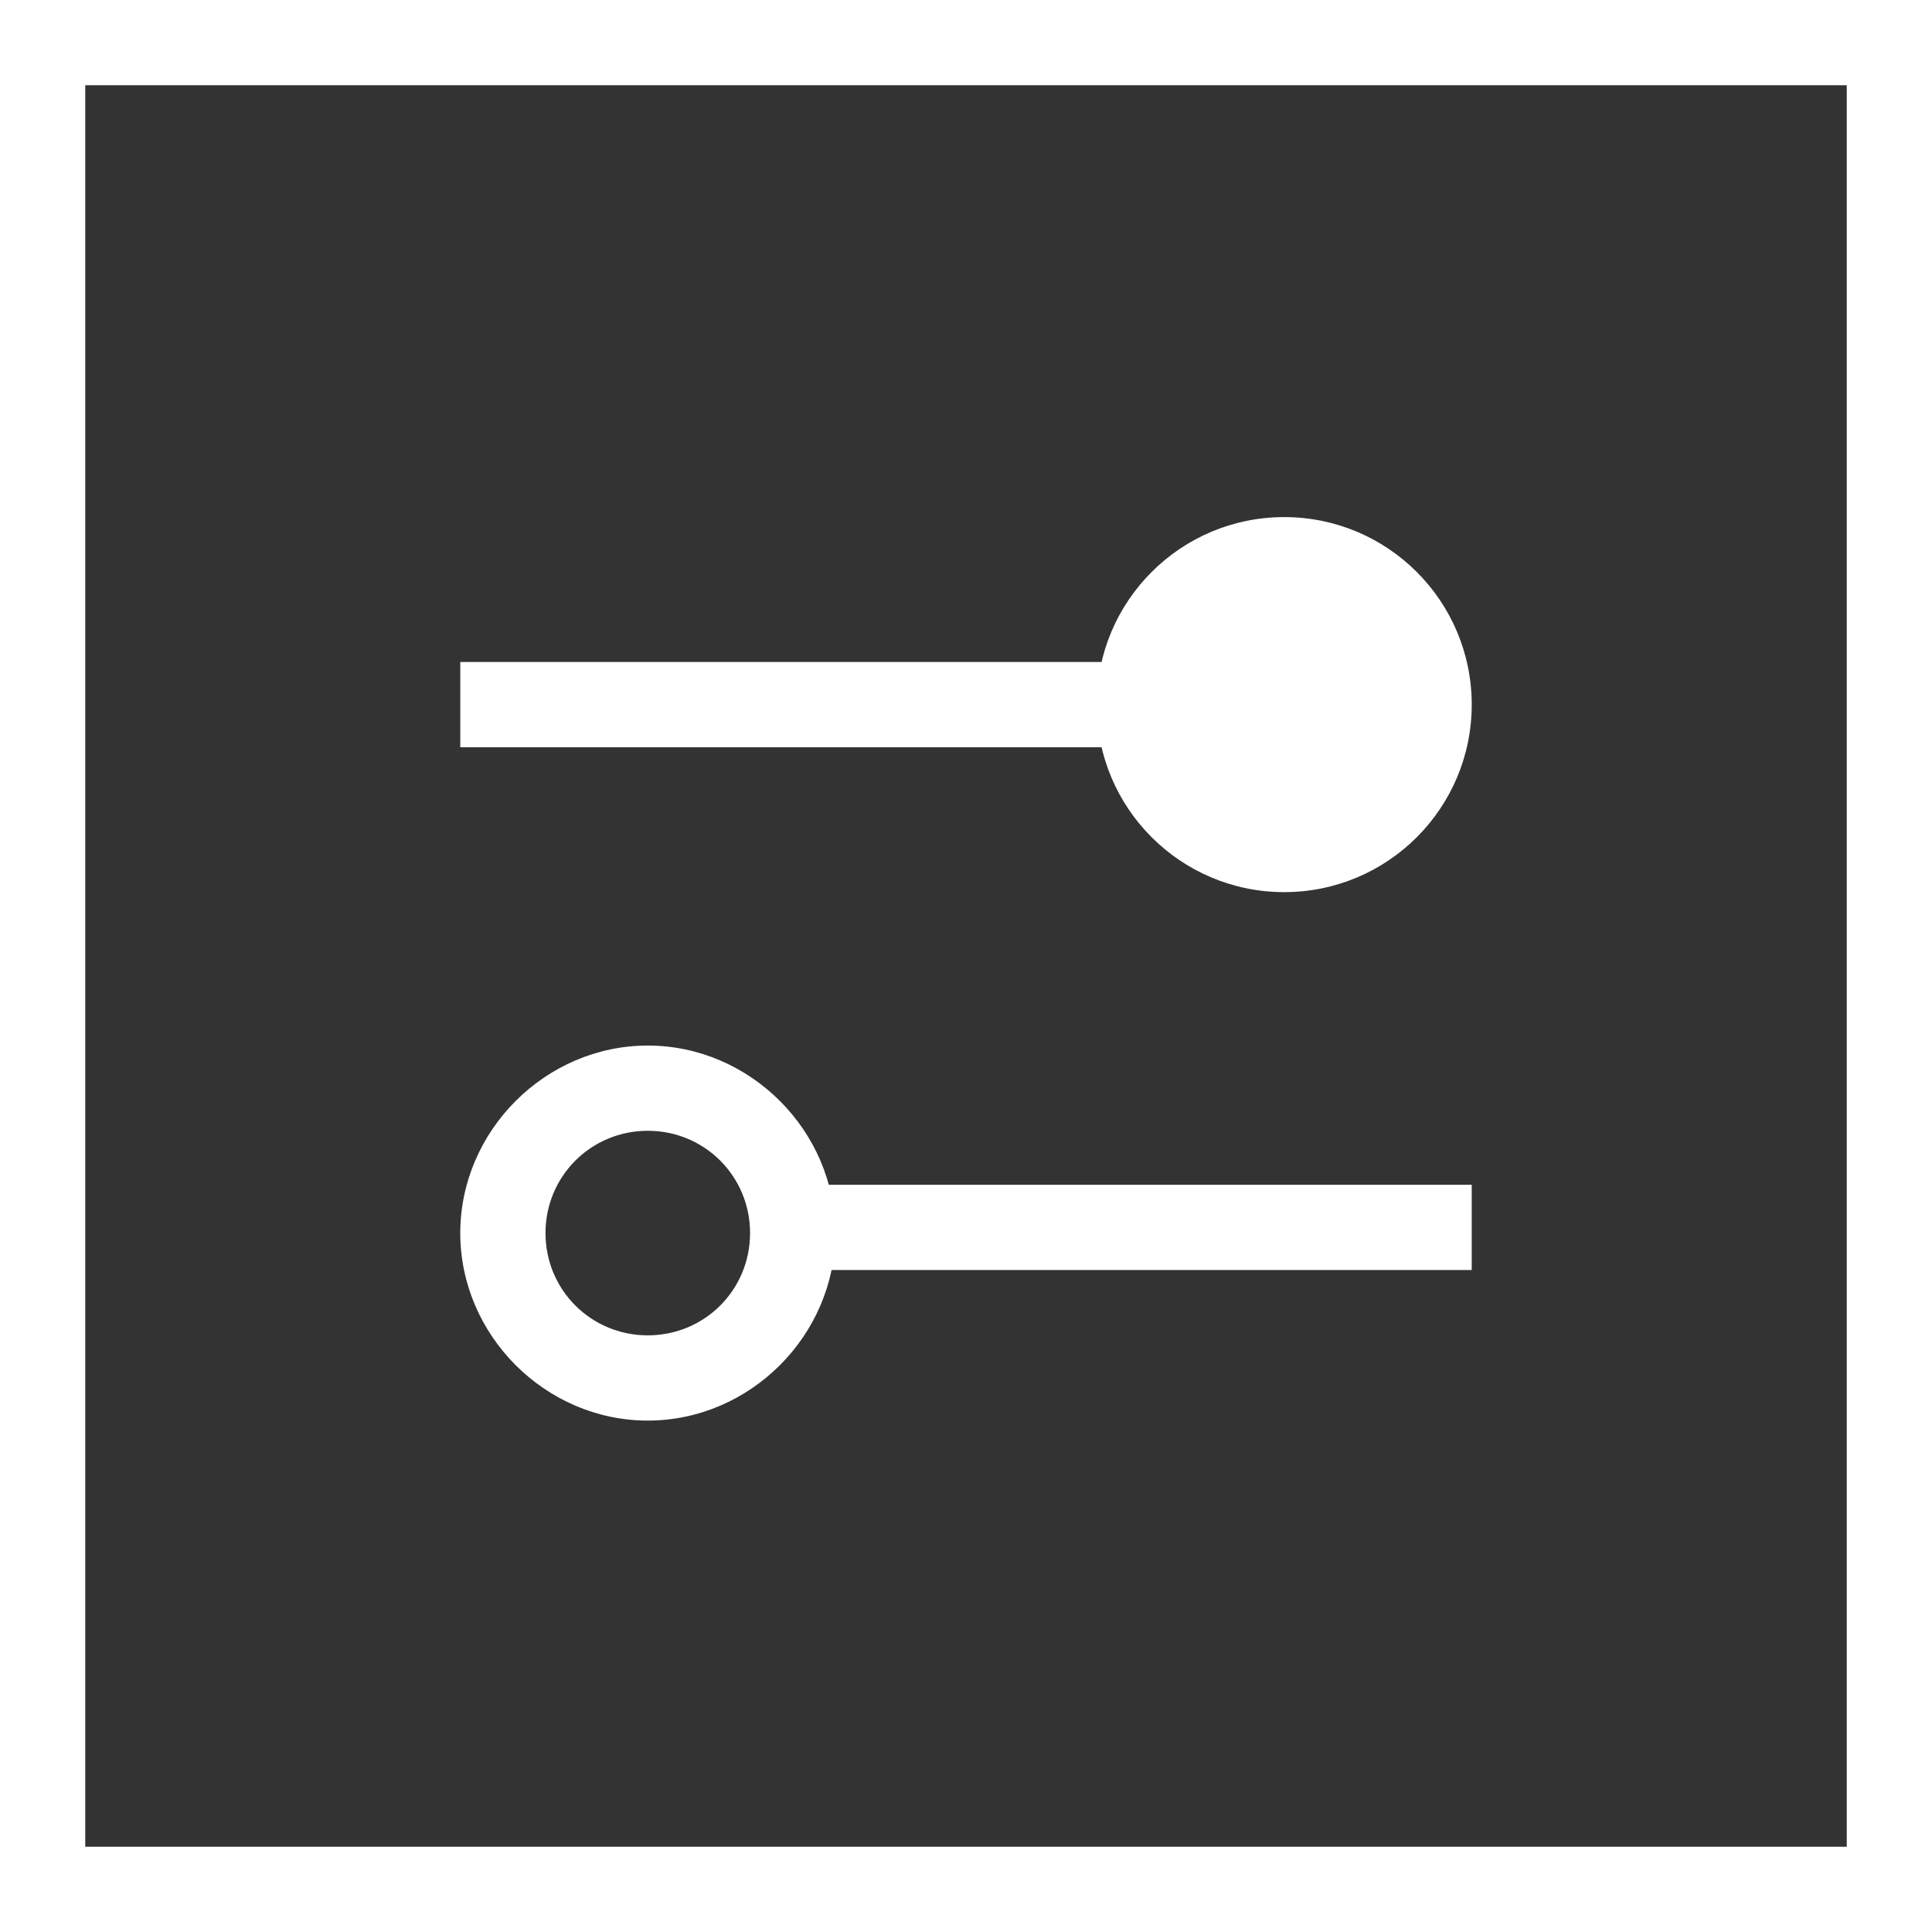 <?xml version="1.0" encoding="utf-8"?>
<!-- Generator: Adobe Illustrator 20.1.0, SVG Export Plug-In . SVG Version: 6.00 Build 0)  -->
<svg version="1.1" id="Calque_1" xmlns="http://www.w3.org/2000/svg" xmlns:xlink="http://www.w3.org/1999/xlink" x="0px" y="0px"
	 viewBox="0 0 34 34" style="enable-background:new 0 0 34 34;" xml:space="preserve">
<rect x="0" y="0" width="34" height="34" fill="#333333" stroke="none"/>
<style type="text/css">
	.st0{fill:#FFFFFF;}
	.st1{fill:none;stroke:#FFFFFF;stroke-width:1.5;stroke-miterlimit:10;}
</style>
<g>
	<g>
		<path class="st0" d="M32.5,1.5v31h-31v-31H32.5 M34,0H0v34h34V0L34,0z"/>
	</g>
</g>
<line id="XMLID_16_" class="st1" x1="8.1" y1="12.4" x2="20.3" y2="12.4"/>
<g id="XMLID_15_">
	<circle class="st0" cx="22.6" cy="12.4" r="3.3"/>
</g>
<line id="XMLID_3_" class="st1" x1="25.9" y1="21.6" x2="14.2" y2="21.6"/>
<g id="XMLID_2_">
	<path class="st0" d="M11.4,19.9c1,0,1.8,0.8,1.8,1.8s-0.8,1.8-1.8,1.8s-1.8-0.8-1.8-1.8S10.4,19.9,11.4,19.9 M11.4,18.4
		c-1.8,0-3.3,1.5-3.3,3.3S9.6,25,11.4,25s3.3-1.5,3.3-3.3S13.2,18.4,11.4,18.4L11.4,18.4z"/>
</g>
</svg>
